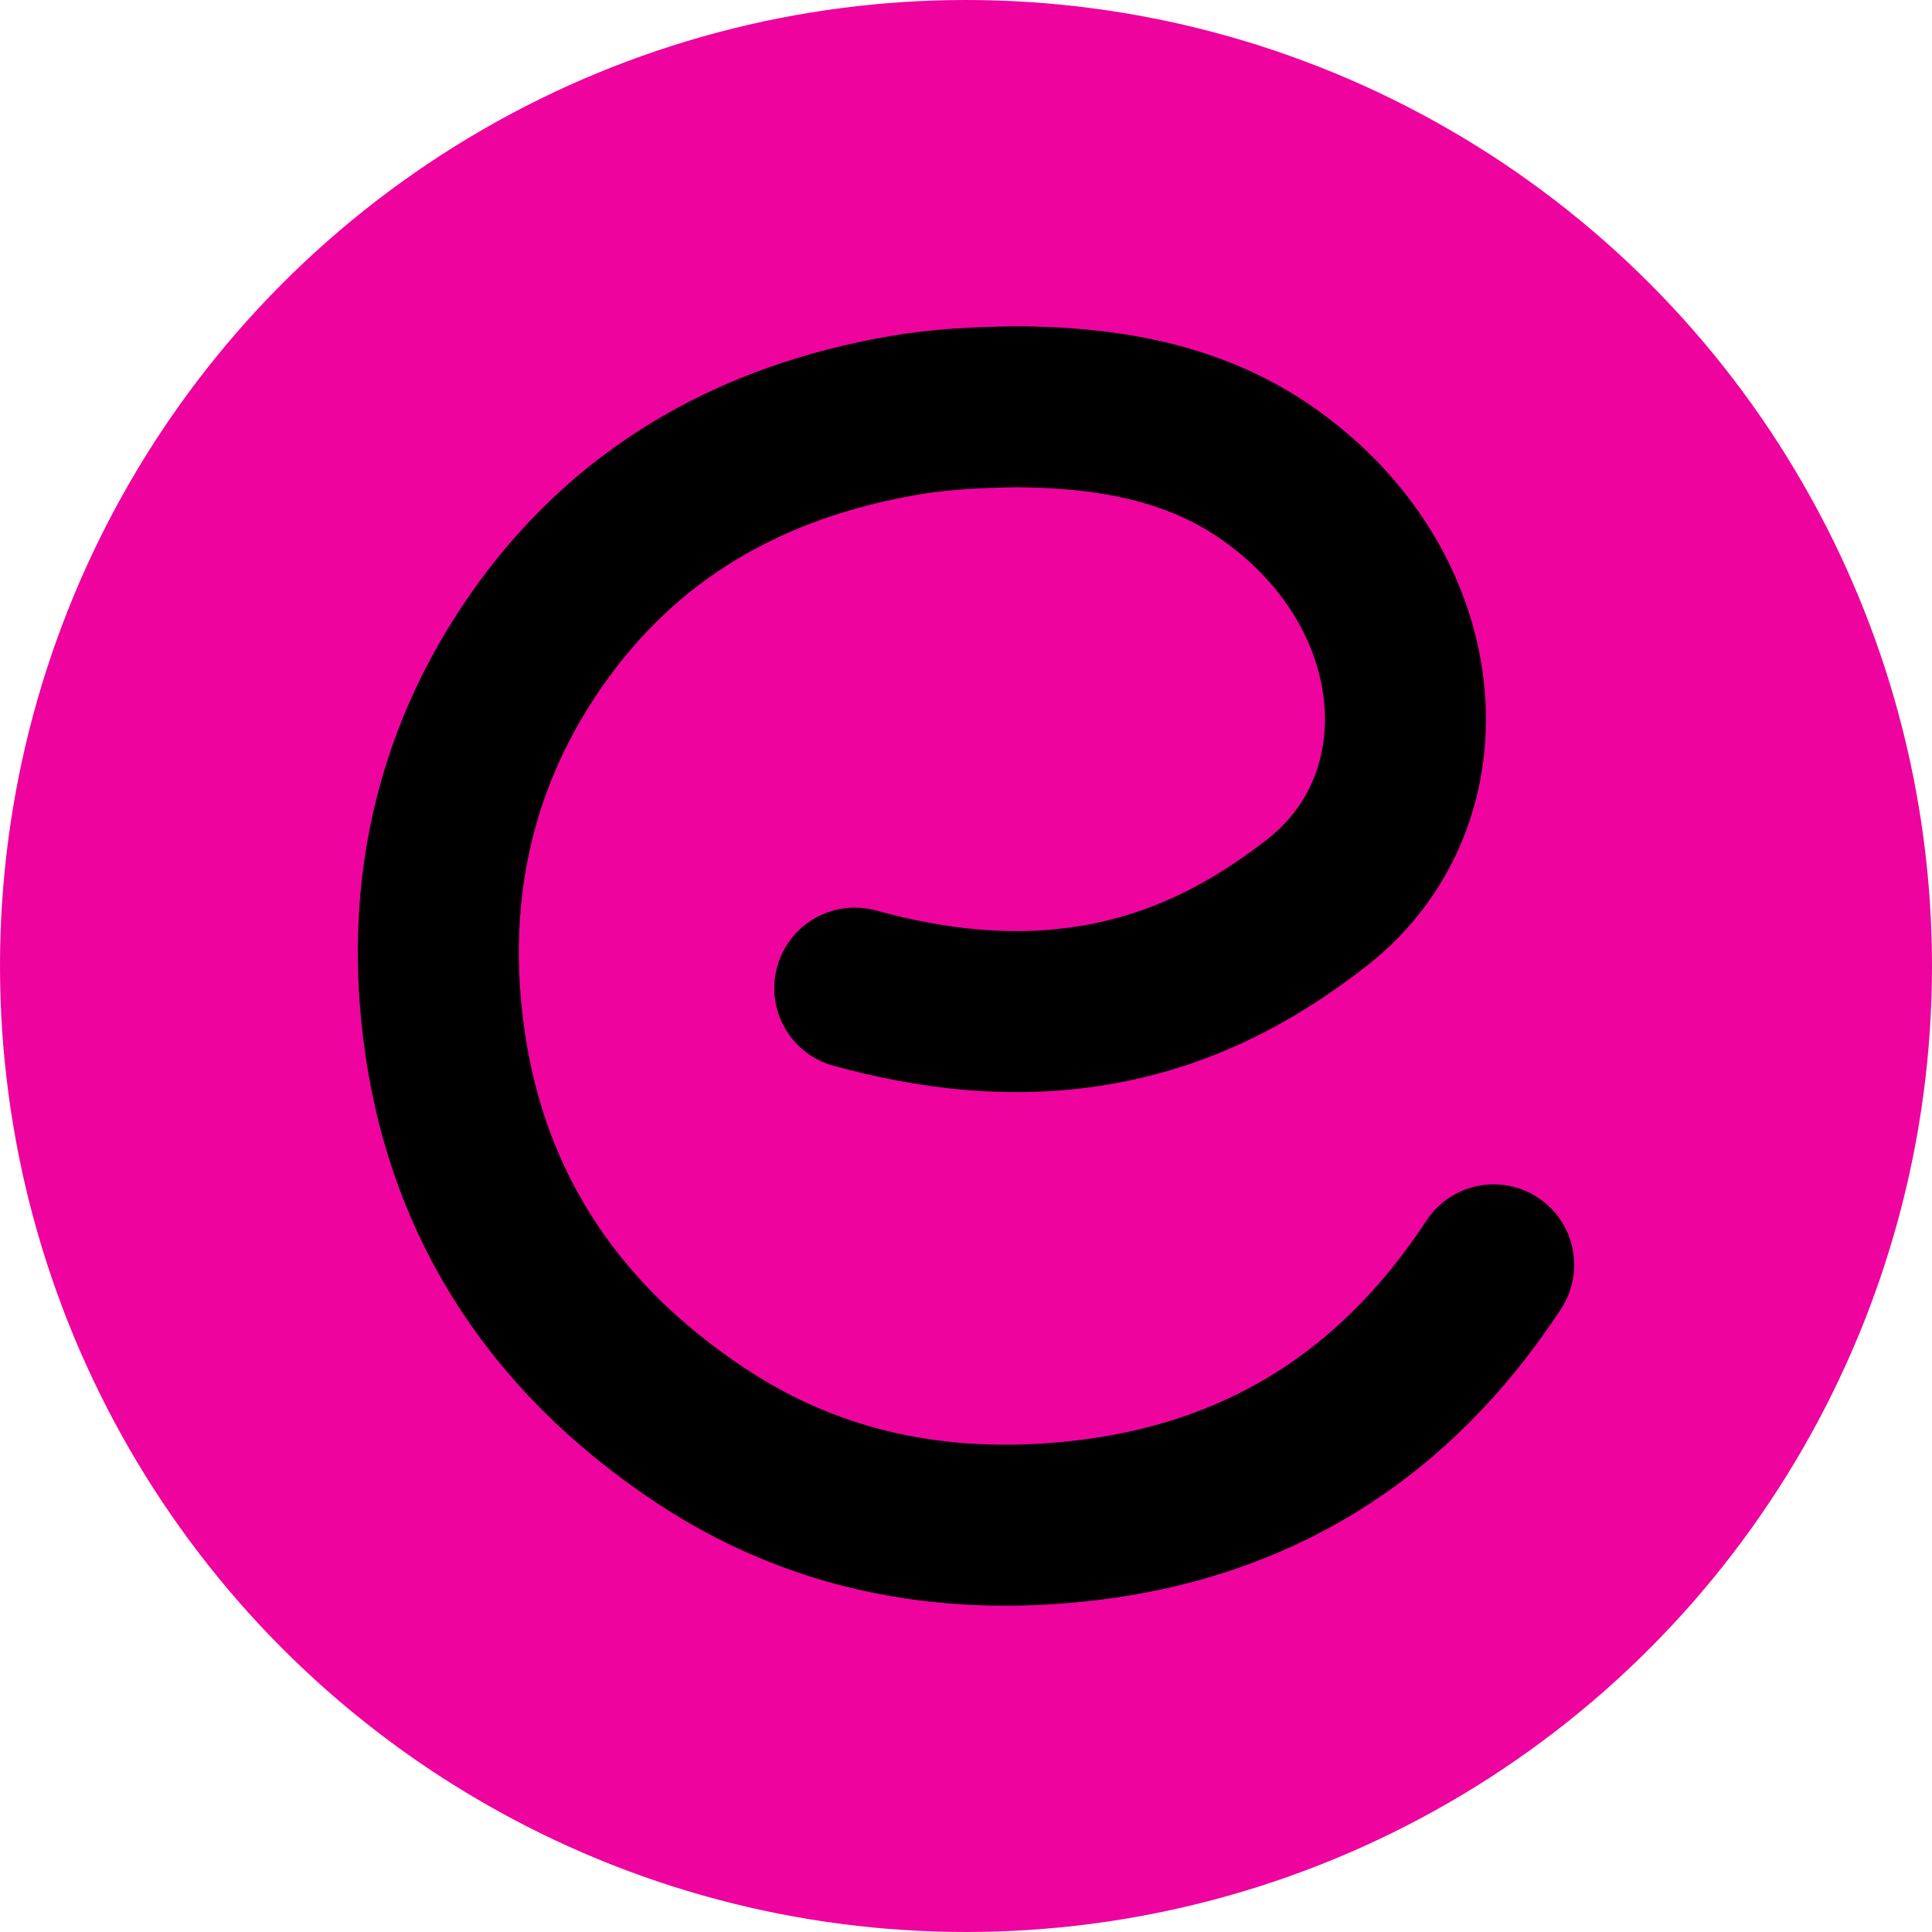 <svg width="48" height="48" viewBox="0 0 48 48" fill="none" xmlns="http://www.w3.org/2000/svg">
<circle cx="24" cy="24" r="24" fill="#EE039E"/>
<path d="M37.11 31.425C34.653 35.171 31.228 37.334 26.74 37.8C23.373 38.15 20.228 37.538 17.397 35.658C13.629 33.155 11.396 29.664 10.961 25.124C10.643 21.801 11.389 18.705 13.296 15.949C15.516 12.74 18.655 10.976 22.459 10.32C23.335 10.169 24.22 10.121 25.253 10.106C27.341 10.116 29.538 10.429 31.407 11.705C35.573 14.549 36.056 19.814 32.724 22.422C31.042 23.738 29.254 24.633 27.169 24.978C25.157 25.31 23.186 25.084 21.237 24.55" stroke="black" stroke-width="4" stroke-linecap="round" stroke-linejoin="round"/>
</svg>